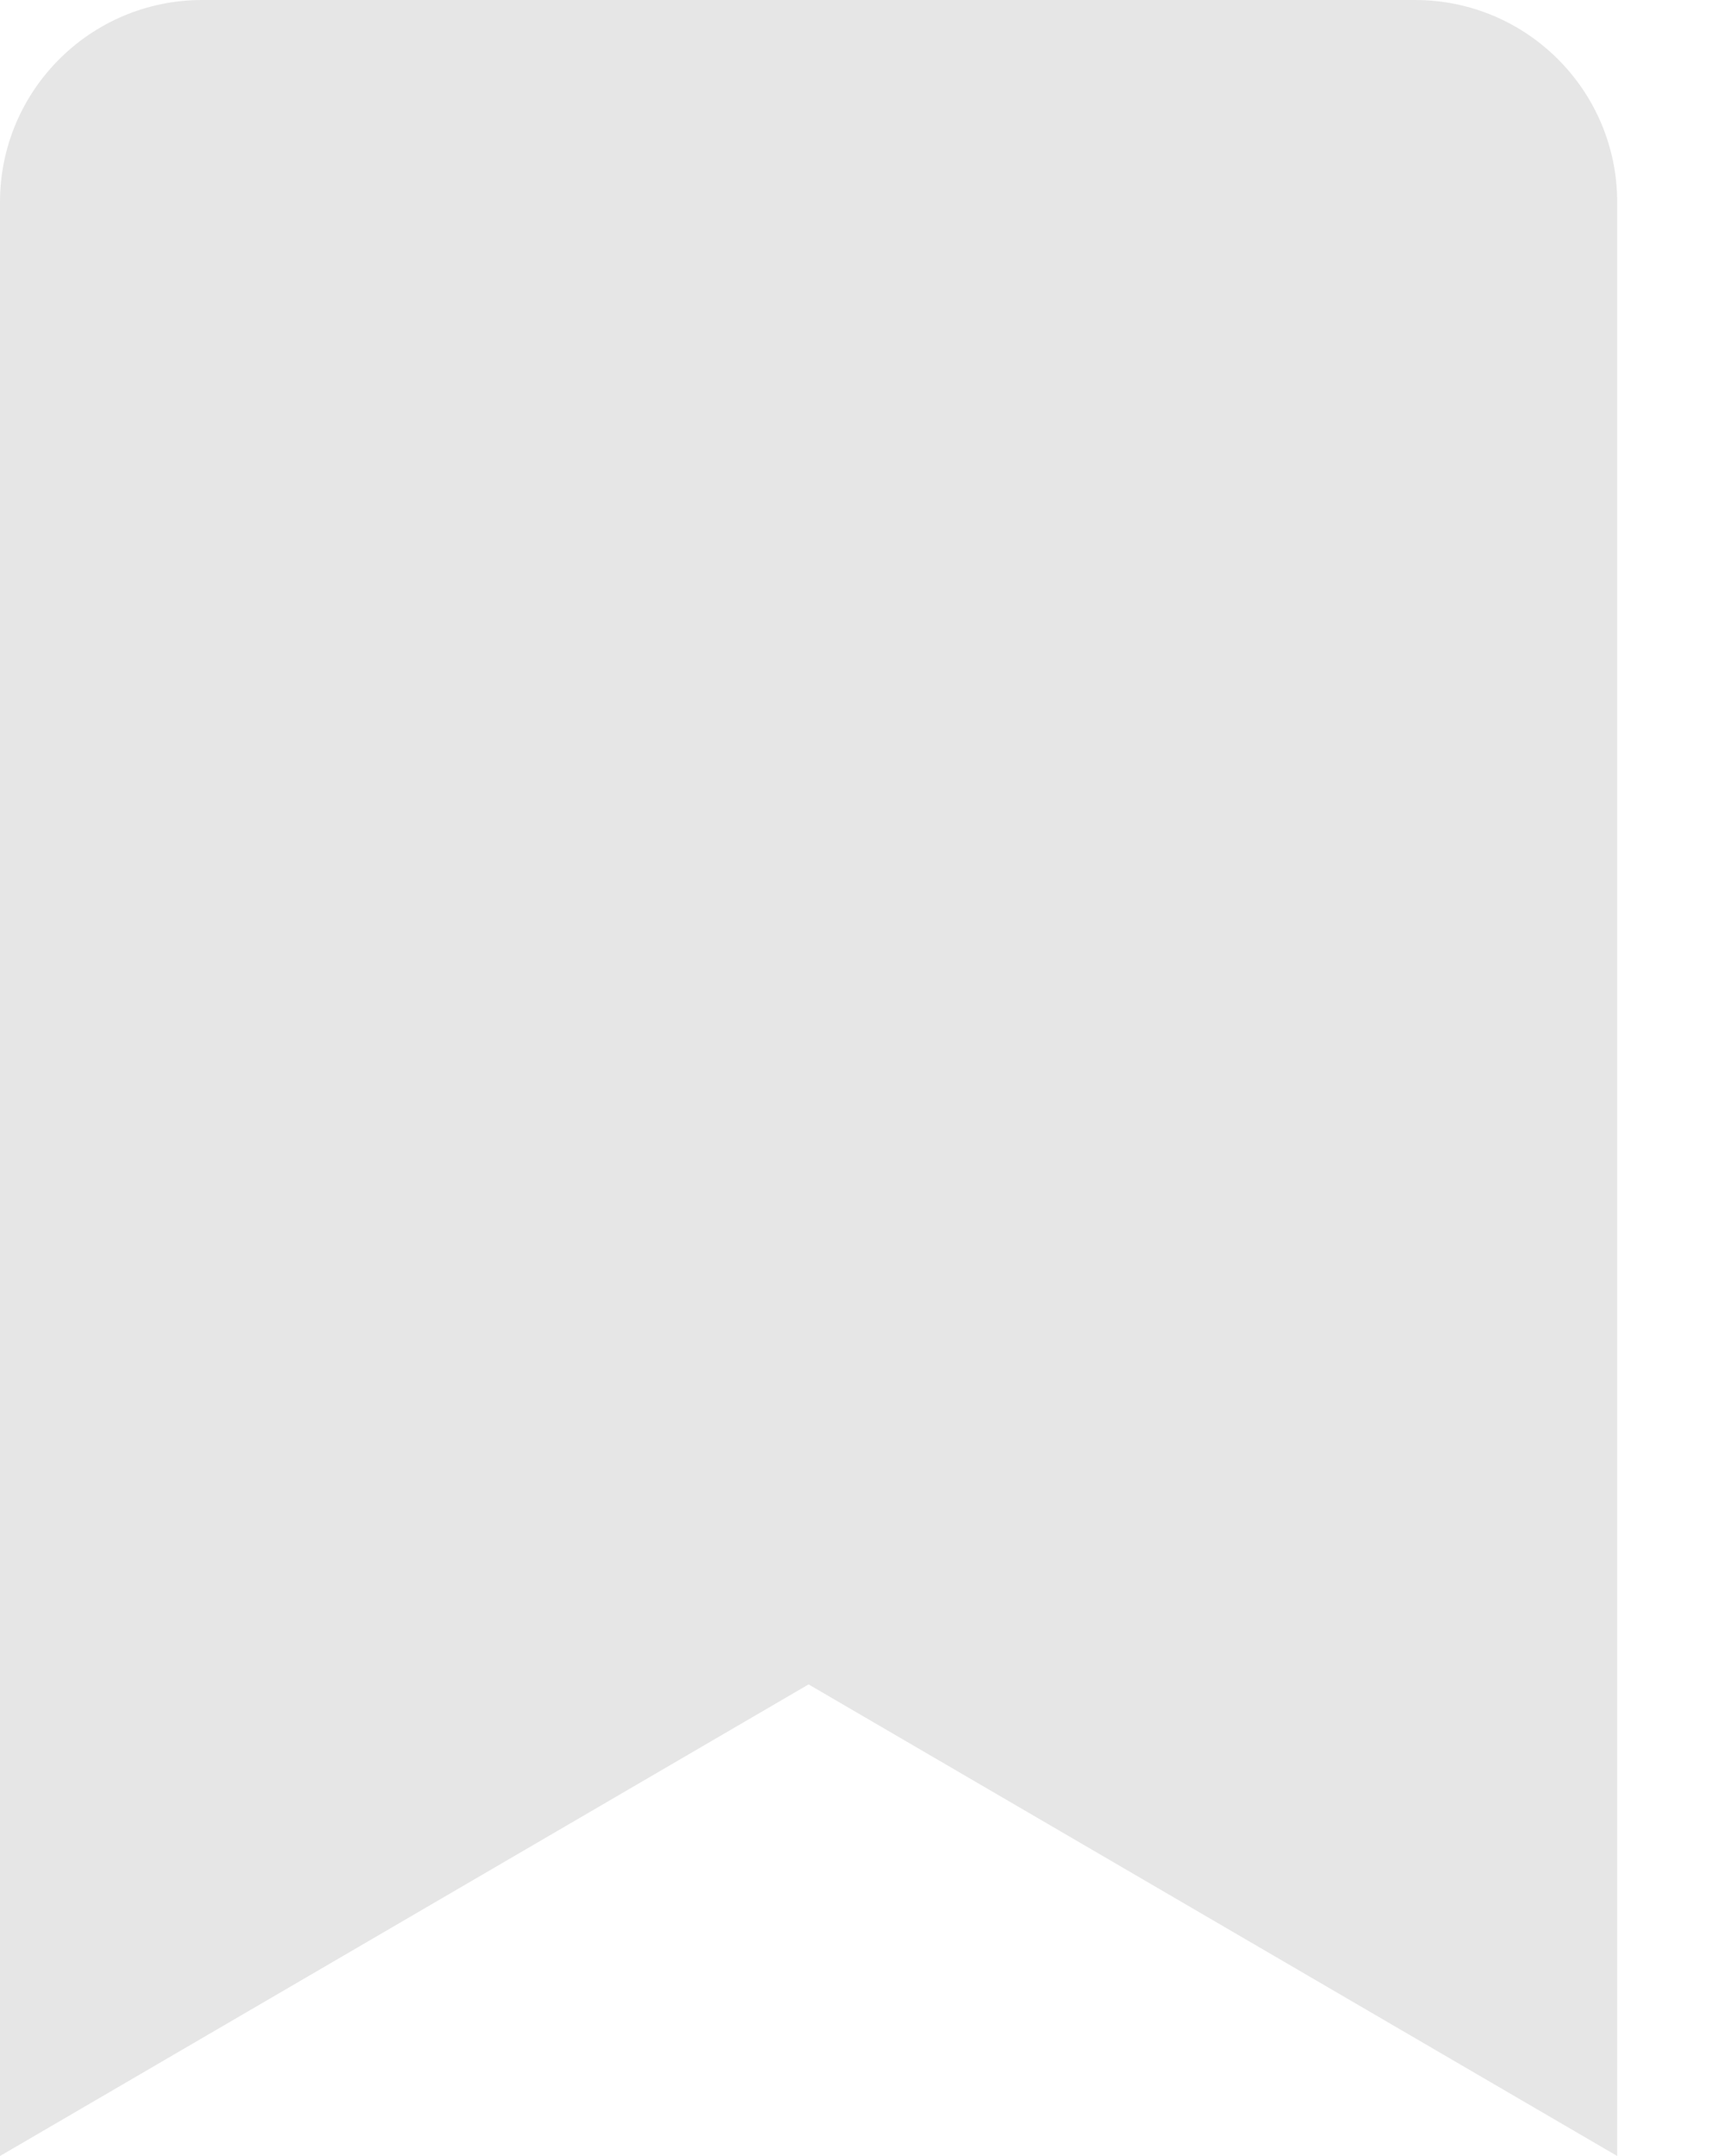 <svg width="12" height="15" viewBox="0 0 12 15" fill="none" xmlns="http://www.w3.org/2000/svg">
<path d="M0 15V1.406C0 0.63 0.63 0 1.406 0H9.844C10.62 0 11.25 0.63 11.25 1.406V15L5.625 11.719L0 15Z" fill="#E6E6E6"/>
</svg>
